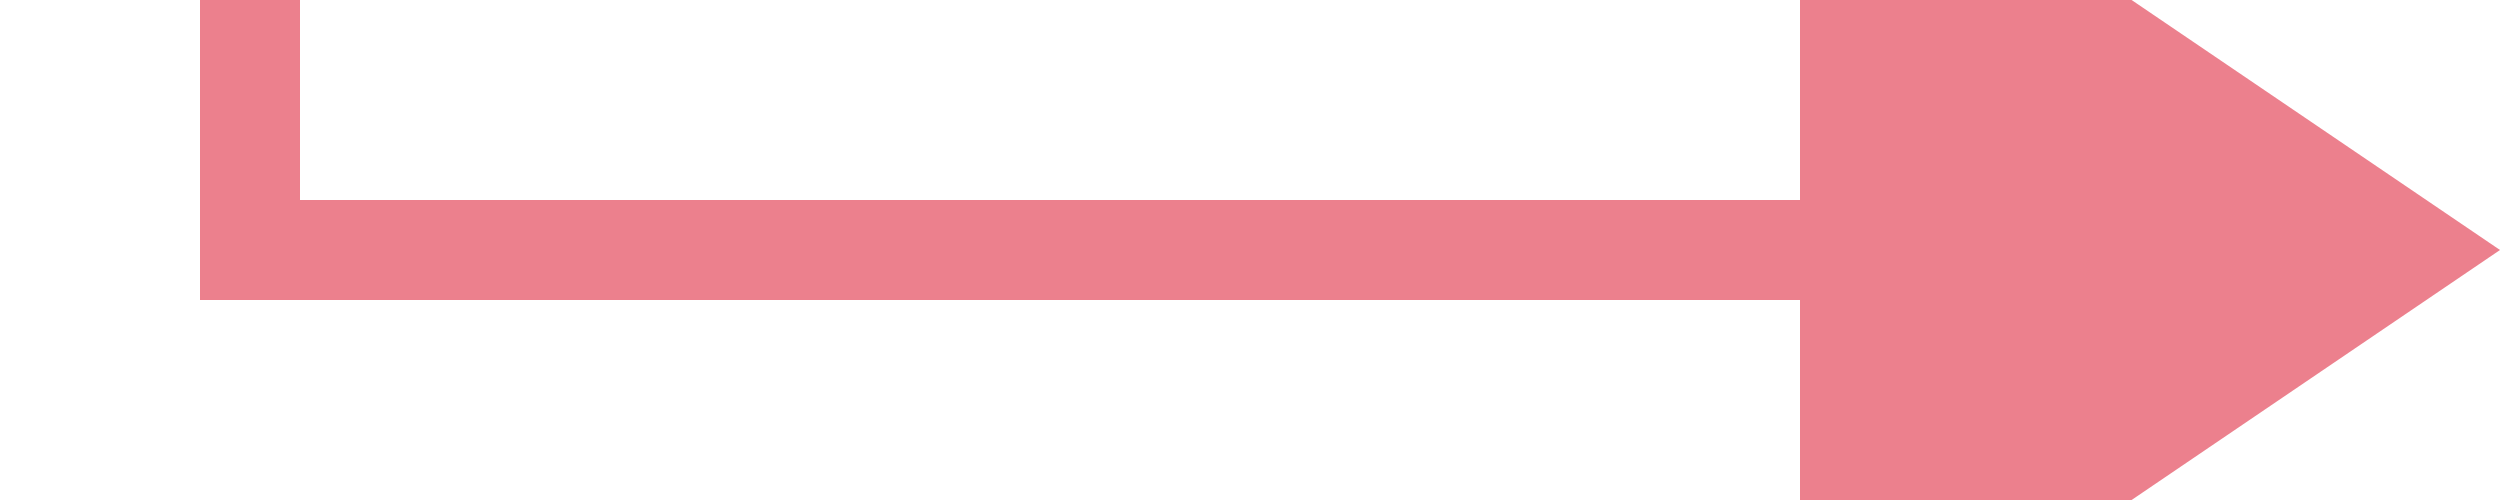 ﻿<?xml version="1.0" encoding="utf-8"?>
<svg version="1.1" xmlns:xlink="http://www.w3.org/1999/xlink" width="50px" height="10px" preserveAspectRatio="xMinYMid meet" viewBox="315 380  50 8" xmlns="http://www.w3.org/2000/svg">
  <path d="M 281 310  L 320 310  L 320 384  L 353 384  " stroke-width="2" stroke="#ec808d" fill="none" />
  <path d="M 351 393.5  L 365 384  L 351 374.5  L 351 393.5  Z " fill-rule="nonzero" fill="#ec808d" stroke="none" />
</svg>